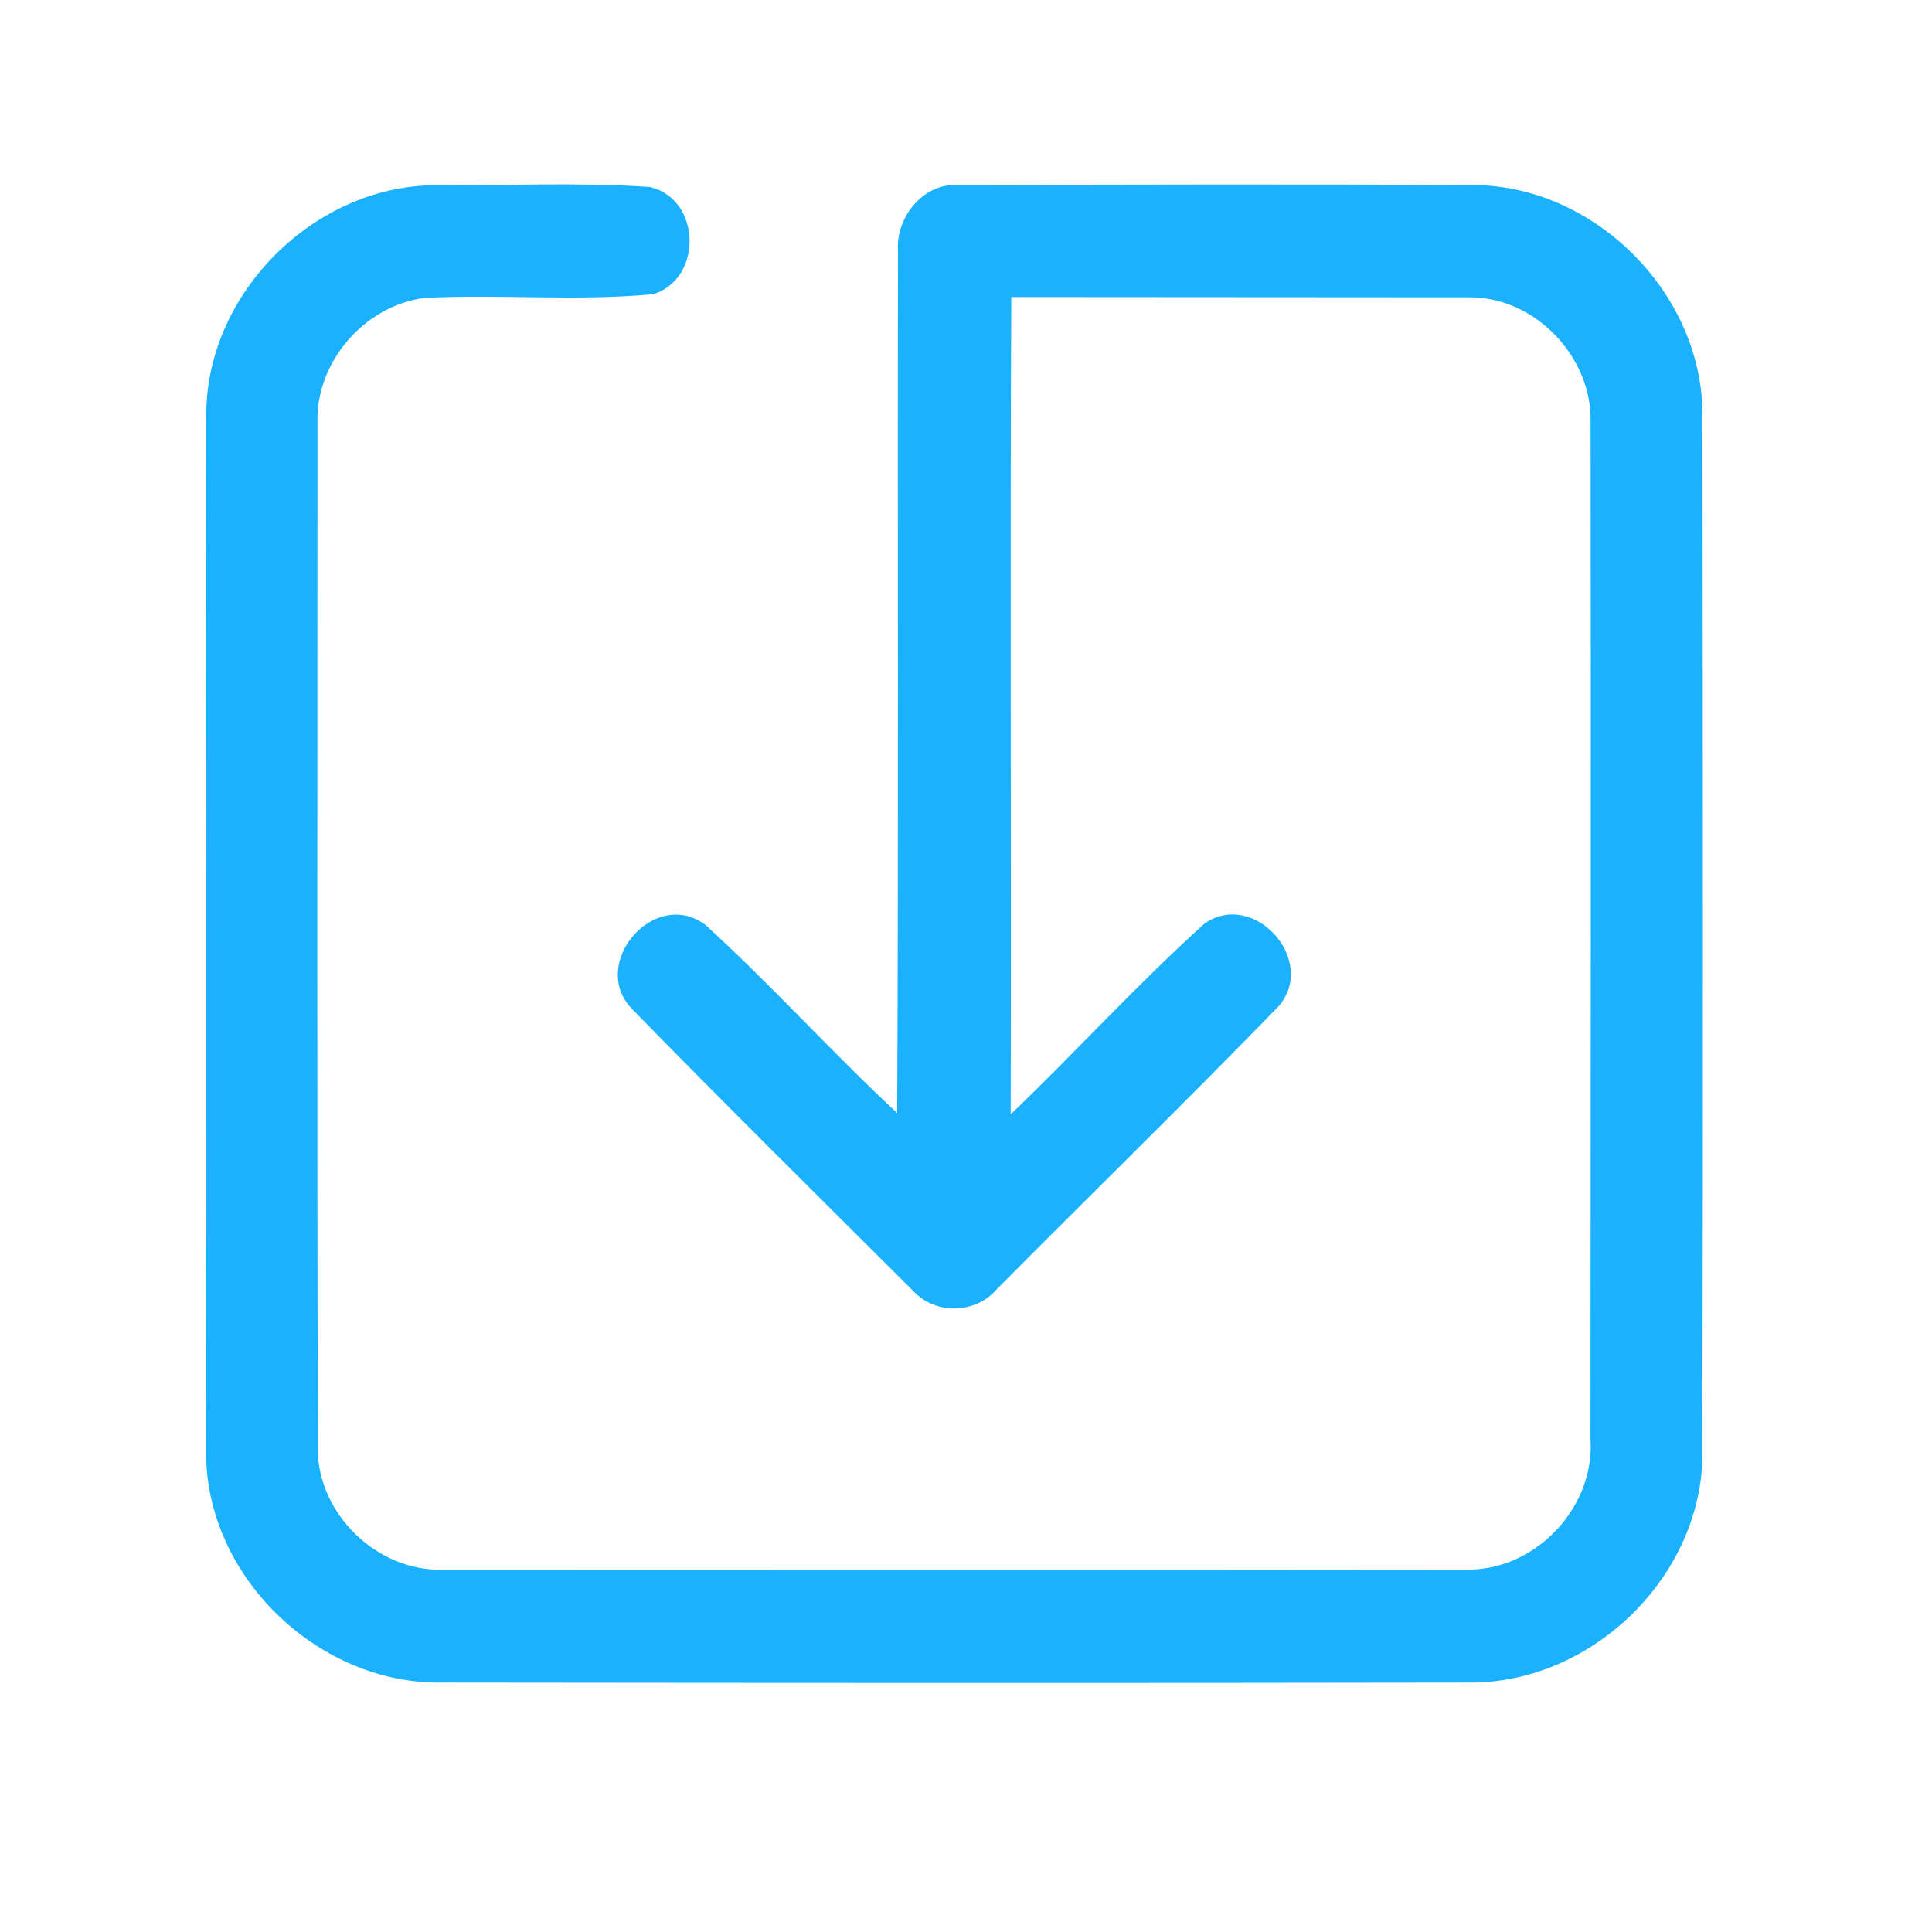 <?xml version="1.0" encoding="UTF-8" ?>
<!DOCTYPE svg PUBLIC "-//W3C//DTD SVG 1.1//EN" "http://www.w3.org/Graphics/SVG/1.1/DTD/svg11.dtd">
<svg width="192pt" height="192pt" viewBox="0 0 192 192" version="1.1" xmlns="http://www.w3.org/2000/svg">
<g id="#1ab2ffff">
<path fill="#1ab2ff" opacity="1.00" d=" M 20.50 40.93 C 20.67 29.10 31.11 18.66 42.92 18.41 C 50.14 18.45 57.40 18.10 64.59 18.58 C 69.67 19.78 69.89 27.65 64.95 29.23 C 57.40 29.96 49.75 29.22 42.17 29.61 C 36.21 30.39 31.36 35.99 31.55 42.02 C 31.53 76.01 31.51 109.99 31.58 143.98 C 31.59 150.46 37.46 156.14 43.92 155.99 C 77.98 156.00 112.04 156.02 146.10 155.98 C 152.77 155.89 158.52 149.70 158.06 143.01 C 158.08 109.33 158.12 75.65 158.07 41.96 C 158.24 35.46 152.53 29.49 146.00 29.55 C 130.84 29.53 115.67 29.54 100.50 29.52 C 100.36 56.60 100.51 83.67 100.44 110.74 C 106.95 104.50 113.04 97.79 119.73 91.76 C 124.70 88.37 131.02 95.56 127.02 100.05 C 117.83 109.51 108.37 118.74 99.08 128.10 C 96.95 130.59 93.00 130.70 90.77 128.31 C 81.41 118.98 72.00 109.68 62.77 100.23 C 58.53 95.75 65.00 88.20 70.06 91.88 C 76.66 97.87 82.62 104.54 89.16 110.61 C 89.30 82.05 89.19 53.48 89.24 24.92 C 89.01 21.70 91.60 18.33 94.97 18.38 C 112.32 18.35 129.68 18.28 147.03 18.40 C 158.79 18.80 169.07 29.25 169.19 41.02 C 169.23 75.68 169.26 110.34 169.18 145.00 C 168.83 157.01 157.96 167.33 145.97 167.21 C 111.99 167.27 78.00 167.25 44.02 167.21 C 31.92 167.45 20.88 157.13 20.49 145.01 C 20.43 110.32 20.45 75.62 20.50 40.93 Z" />
</g>
</svg>
